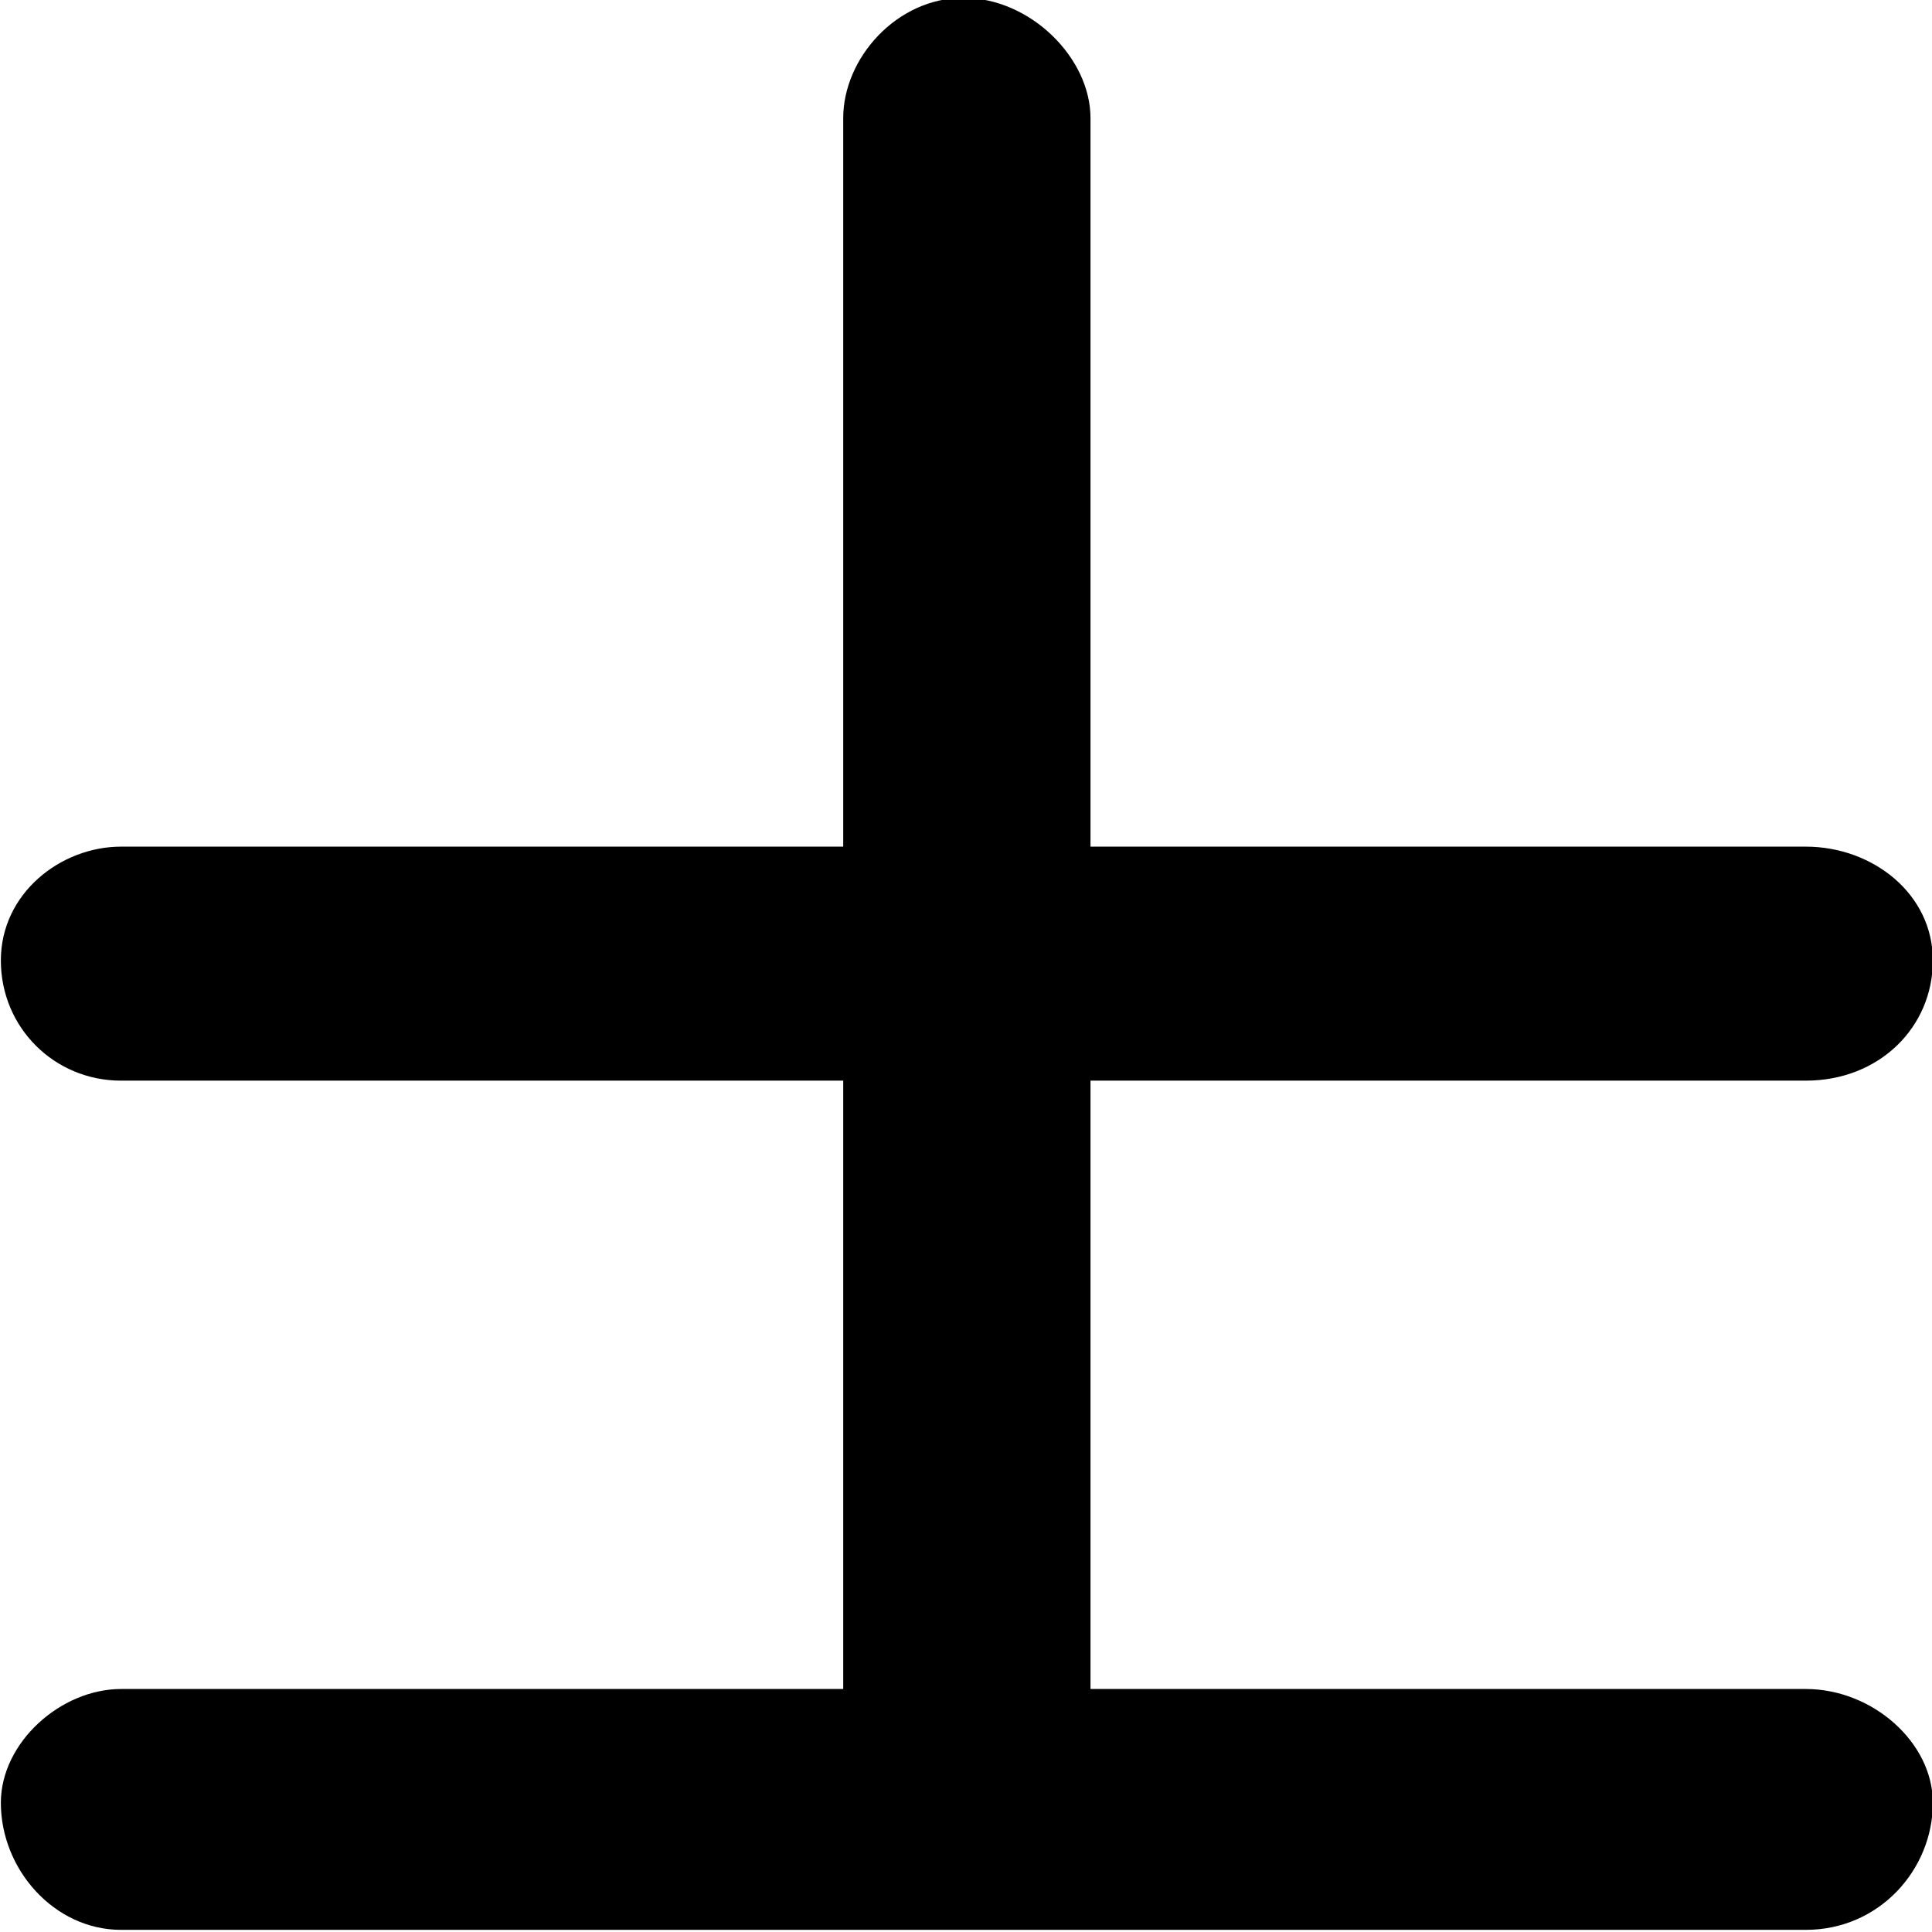 <?xml version="1.0" encoding="UTF-8"?>
<svg fill="#000000" version="1.1" viewBox="0 0 4.516 4.516" xmlns="http://www.w3.org/2000/svg" xmlns:xlink="http://www.w3.org/1999/xlink">
<defs>
<g id="a">
<path d="m5.266-2.5c0-0.156-0.141-0.266-0.297-0.266h-1.672v-1.703c0-0.141-0.141-0.281-0.297-0.281s-0.281 0.141-0.281 0.281v1.703h-1.688c-0.141 0-0.281 0.109-0.281 0.266s0.125 0.281 0.281 0.281h1.688v1.422h-1.688c-0.141 0-0.281 0.125-0.281 0.266 0 0.156 0.125 0.297 0.281 0.297h3.938c0.172 0 0.297-0.141 0.297-0.297 0-0.141-0.141-0.266-0.297-0.266h-1.672v-1.422h1.672c0.172 0 0.297-0.125 0.297-0.281z"/>
</g>
</defs>
<g transform="translate(-149.46 -130.02)">
<use x="148.712" y="134.765" xlink:href="#a"/>
</g>
</svg>
